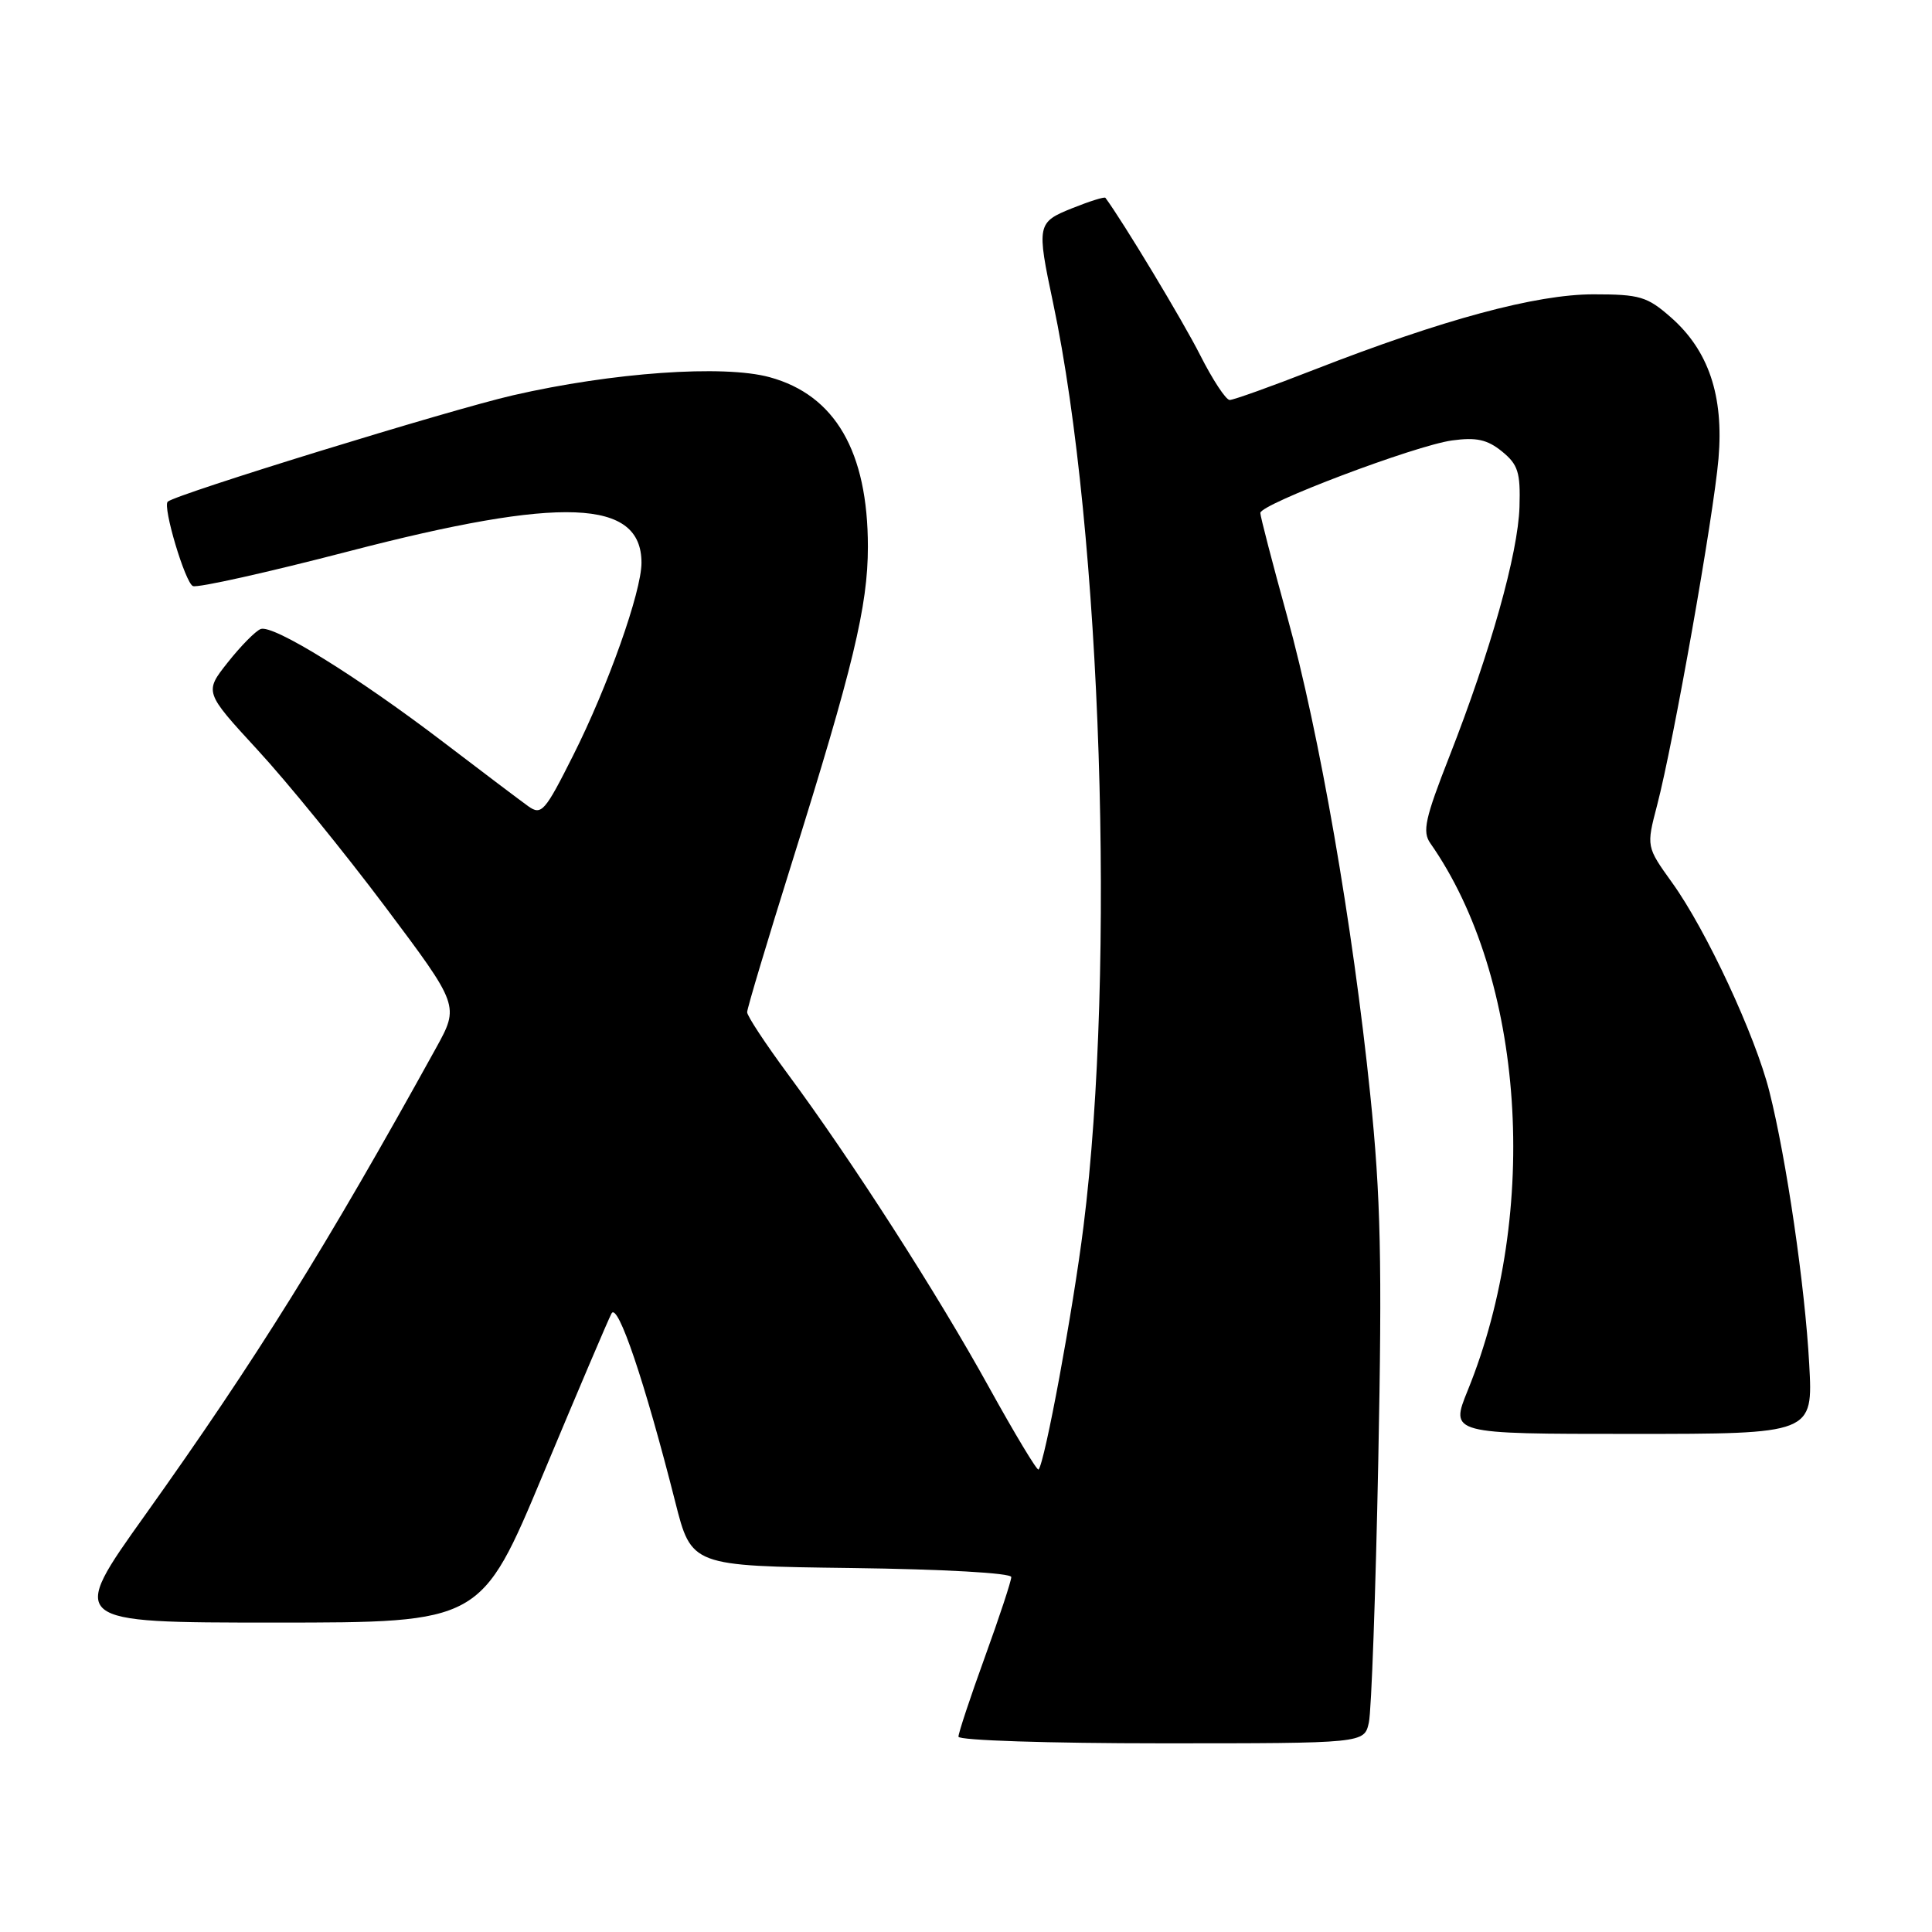 <?xml version="1.0" encoding="UTF-8" standalone="no"?>
<!DOCTYPE svg PUBLIC "-//W3C//DTD SVG 1.1//EN" "http://www.w3.org/Graphics/SVG/1.1/DTD/svg11.dtd" >
<svg xmlns="http://www.w3.org/2000/svg" xmlns:xlink="http://www.w3.org/1999/xlink" version="1.1" viewBox="0 0 256 256">
 <g >
 <path fill="currentColor"
d=" M 181.38 228.25 C 181.72 226.74 182.28 211.10 182.63 193.50 C 183.15 167.14 182.96 158.59 181.56 145.00 C 179.25 122.57 174.83 97.13 170.55 81.65 C 168.60 74.58 167.00 68.43 167.00 67.97 C 167.00 66.79 187.51 59.03 192.41 58.36 C 195.62 57.92 197.07 58.24 199.01 59.81 C 201.15 61.55 201.48 62.58 201.34 67.16 C 201.15 73.35 197.49 86.35 192.06 100.21 C 188.83 108.45 188.44 110.19 189.53 111.74 C 202.01 129.56 204.13 160.50 194.48 184.24 C 192.14 190.00 192.14 190.00 216.19 190.00 C 240.24 190.00 240.24 190.00 239.73 180.75 C 239.17 170.43 236.71 153.57 234.45 144.62 C 232.59 137.22 226.09 123.25 221.58 116.98 C 218.14 112.19 218.14 112.19 219.58 106.68 C 221.75 98.38 227.05 68.43 227.71 60.77 C 228.42 52.44 226.40 46.44 221.40 42.05 C 218.26 39.29 217.28 39.00 211.14 39.00 C 203.54 39.00 191.23 42.32 174.18 48.97 C 168.50 51.19 163.45 53.00 162.94 53.00 C 162.44 53.00 160.68 50.32 159.02 47.04 C 156.76 42.56 148.75 29.27 146.47 26.21 C 146.35 26.05 144.39 26.66 142.12 27.57 C 137.40 29.46 137.34 29.74 139.55 40.18 C 145.95 70.45 147.86 128.35 143.57 162.50 C 142.18 173.64 138.43 193.90 137.61 194.72 C 137.42 194.91 134.46 189.99 131.03 183.79 C 124.24 171.48 112.86 153.76 104.38 142.30 C 101.42 138.29 99.00 134.62 99.00 134.12 C 99.00 133.63 101.67 124.71 104.93 114.31 C 113.05 88.39 115.00 80.29 115.00 72.45 C 115.00 59.83 110.66 52.35 101.98 49.98 C 95.87 48.31 81.15 49.35 67.97 52.38 C 59.65 54.29 23.42 65.45 22.23 66.47 C 21.51 67.09 24.55 77.27 25.57 77.66 C 26.21 77.91 35.49 75.84 46.18 73.06 C 74.44 65.71 85.00 66.12 85.00 74.57 C 85.00 78.40 80.55 90.96 75.94 100.11 C 72.20 107.55 71.75 108.07 70.01 106.84 C 68.98 106.10 63.94 102.30 58.82 98.39 C 47.38 89.66 36.18 82.72 34.54 83.35 C 33.86 83.61 31.91 85.59 30.19 87.76 C 27.07 91.70 27.07 91.70 34.13 99.37 C 38.02 103.58 45.62 112.93 51.04 120.15 C 60.87 133.26 60.87 133.26 57.77 138.88 C 43.24 165.19 33.94 180.12 19.23 200.75 C 9.06 215.00 9.06 215.00 36.41 215.00 C 63.75 215.00 63.75 215.00 72.00 195.25 C 76.54 184.39 80.60 174.84 81.03 174.04 C 81.85 172.50 85.44 183.09 89.47 199.00 C 91.62 207.50 91.62 207.50 112.81 207.77 C 125.02 207.93 134.00 208.43 134.00 208.97 C 134.00 209.48 132.43 214.25 130.50 219.57 C 128.57 224.89 127.00 229.63 127.00 230.12 C 127.00 230.61 139.06 231.00 153.88 231.00 C 180.77 231.00 180.77 231.00 181.38 228.25 Z "/>
</g>
</svg>